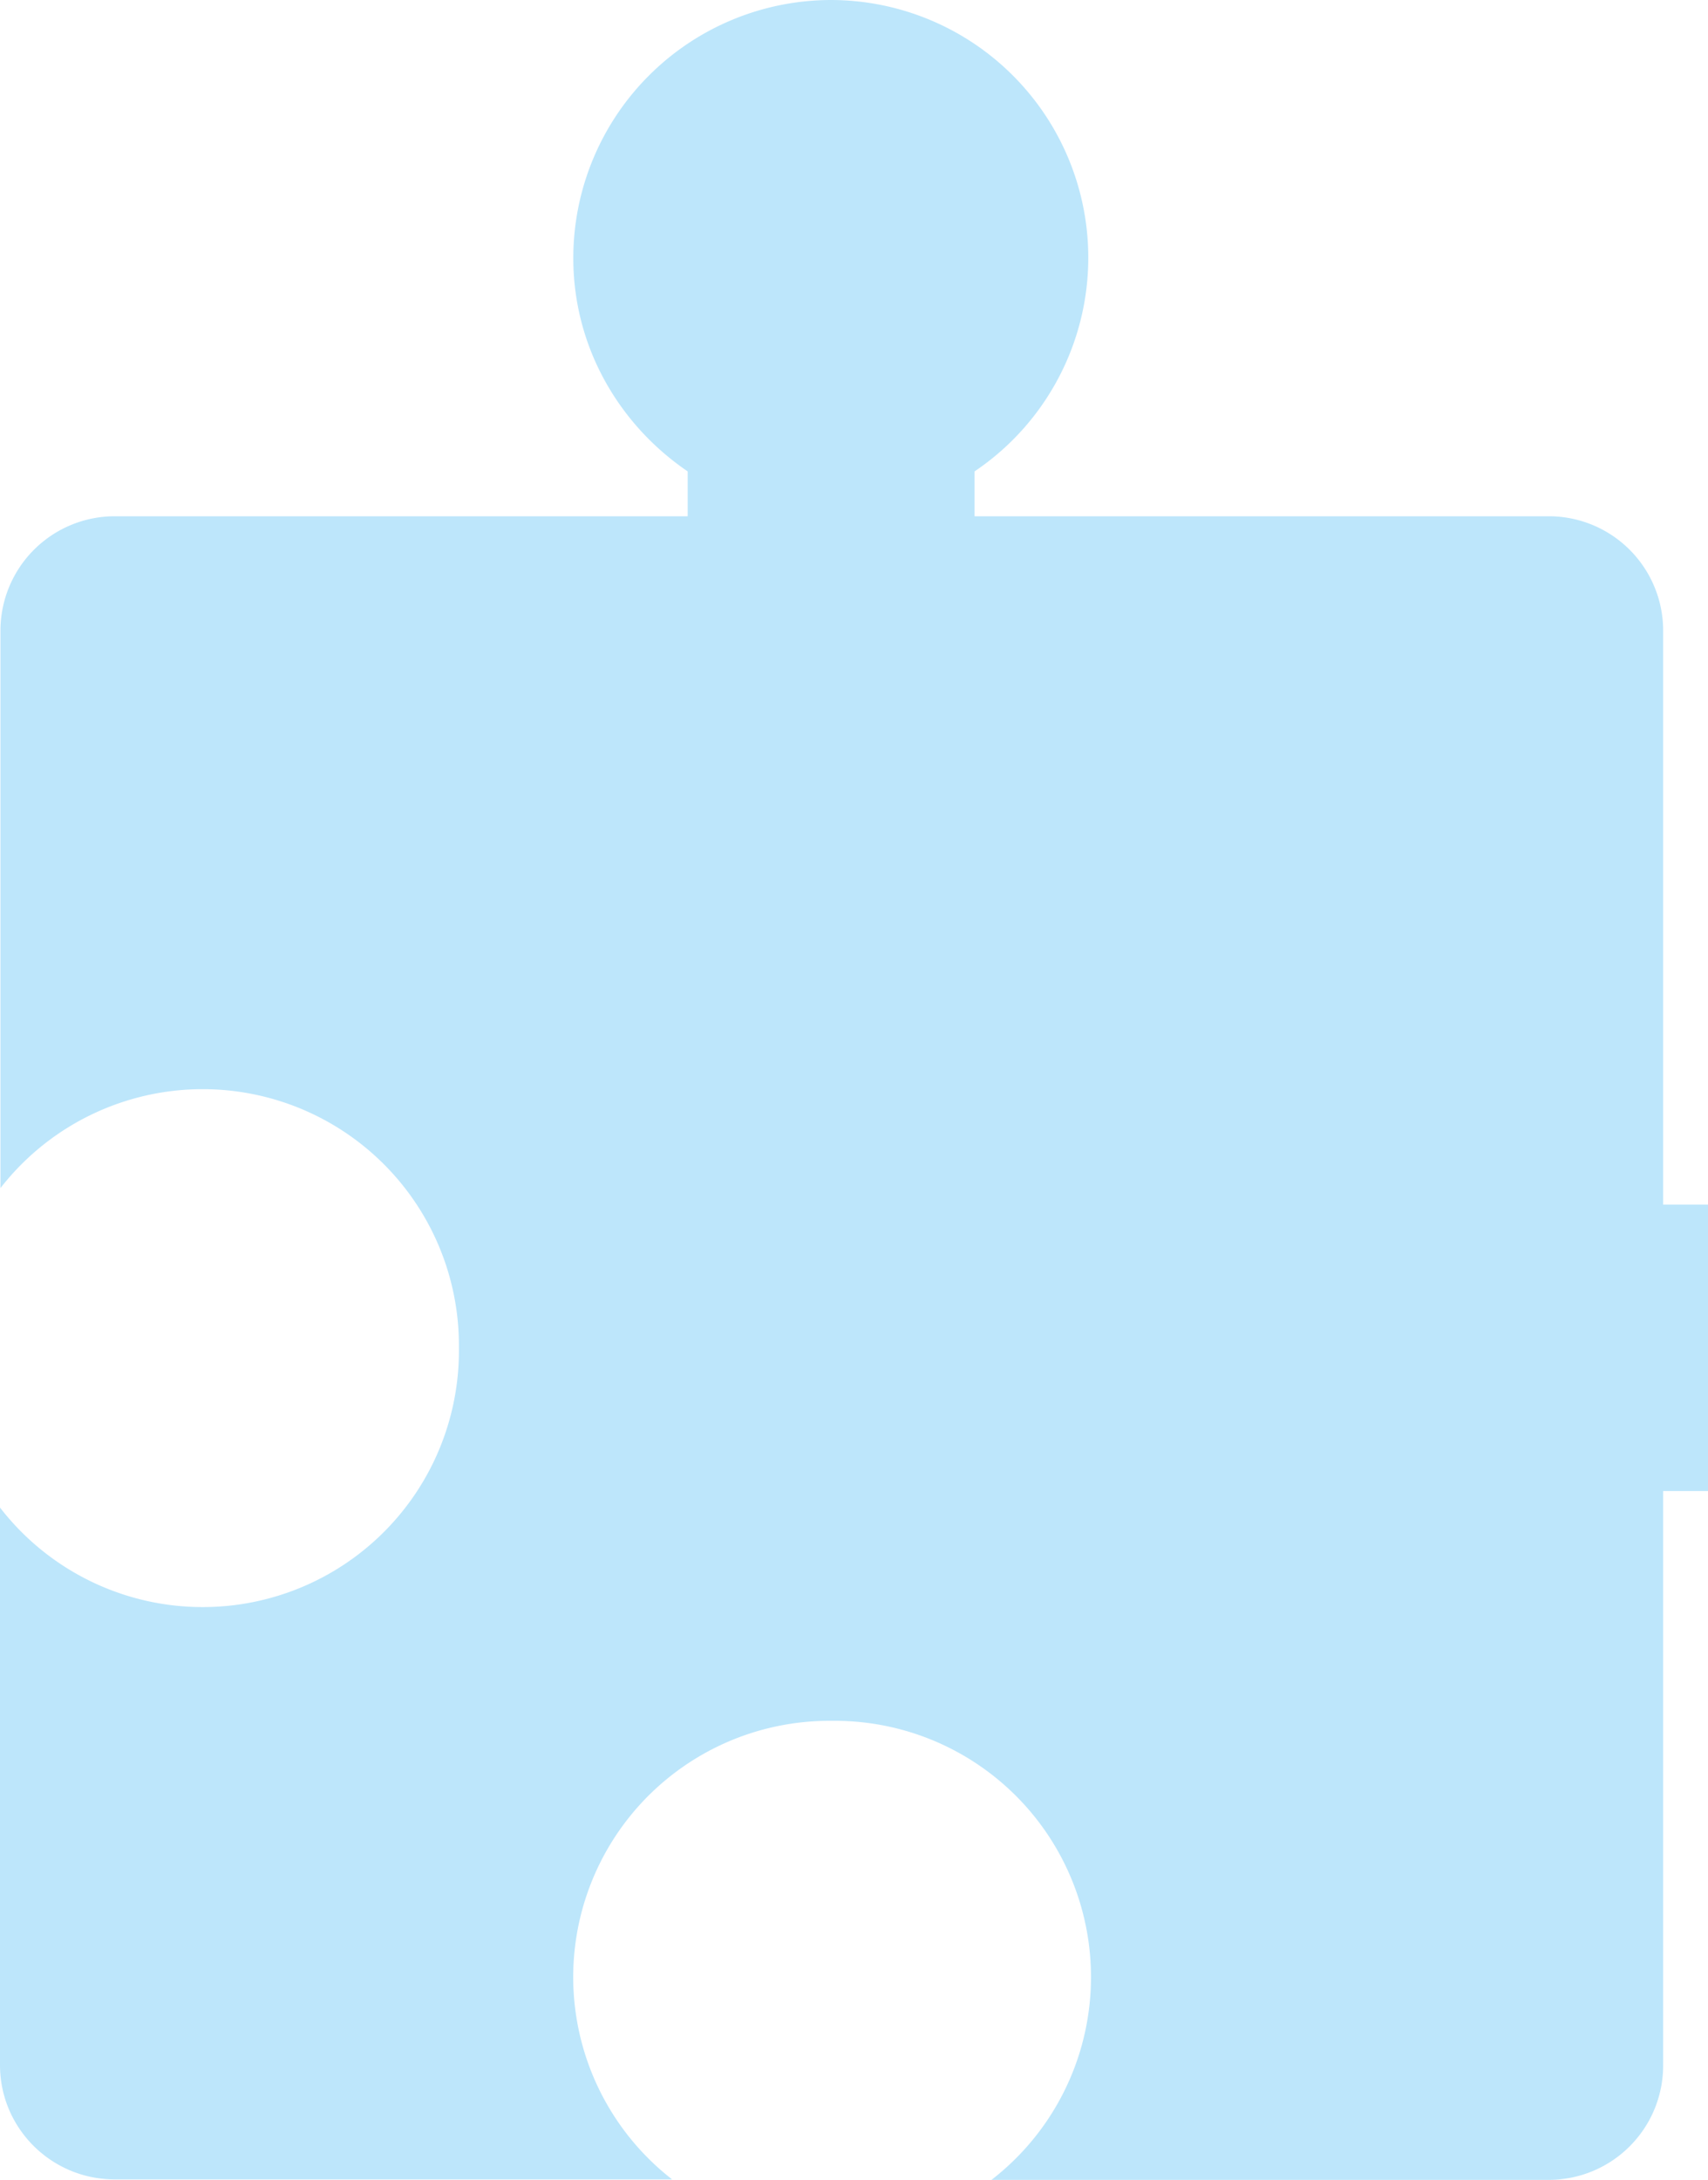 <?xml version="1.0" encoding="UTF-8" standalone="no"?>
<svg
   width="14.109"
   height="18.002"
   viewBox="0 0 3.733 4.763"
   version="1.1"
   id="svg4"
   sodipodi:docname="application-x-addon-symbolic.svg"
   inkscape:version="0.92.4 (5da689c313, 2019-01-14)"
   inkscape:export-filename="application-x-addon-symbolic.svg"
   inkscape:export-xdpi="96"
   inkscape:export-ydpi="96"
   xmlns:inkscape="http://www.inkscape.org/namespaces/inkscape"
   xmlns:sodipodi="http://sodipodi.sourceforge.net/DTD/sodipodi-0.dtd"
   xmlns="http://www.w3.org/2000/svg"
   xmlns:svg="http://www.w3.org/2000/svg"
   xmlns:rdf="http://www.w3.org/1999/02/22-rdf-syntax-ns#"
   xmlns:cc="http://creativecommons.org/ns#"
   xmlns:dc="http://purl.org/dc/elements/1.1/">
  <defs
     id="defs8" />
  <sodipodi:namedview
     pagecolor="#ffffff"
     bordercolor="#666666"
     borderopacity="1"
     objecttolerance="10"
     gridtolerance="10"
     guidetolerance="10"
     inkscape:pageopacity="0"
     inkscape:pageshadow="2"
     inkscape:window-width="640"
     inkscape:window-height="480"
     id="namedview6"
     showgrid="false"
     inkscape:zoom="9.8333333"
     inkscape:cx="10.220339"
     inkscape:cy="12"
     inkscape:window-x="0"
     inkscape:window-y="25"
     inkscape:window-maximized="0"
     inkscape:current-layer="svg4"
     inkscape:showpageshadow="0"
     inkscape:pagecheckerboard="0"
     inkscape:deskcolor="#d1d1d1" />
  <path
     d="M 1.817,3.0040741e-8 A 0.564,0.564 0 0 0 1.253,0.564 c 0,0.194 0.1,0.364 0.25,0.466 V 1.128 H 0.251 a 0.25,0.25 0 0 0 -0.25,0.25 V 2.596 A 0.56,0.56 0 0 1 1.003,2.945 0.56,0.56 0 0 1 3.0040741e-8,3.294 V 4.512 C 3.0040741e-8,4.65 0.112,4.762 0.251,4.762 H 1.469 A 0.56,0.56 0 0 1 1.818,3.76 0.56,0.56 0 0 1 2.167,4.763 H 3.385 A 0.25,0.25 0 0 0 3.635,4.512 V 3.258 h 0.098 a 0.563,0.563 0 1 0 0,-0.626 H 3.635 V 1.378 A 0.25,0.25 0 0 0 3.385,1.128 H 2.13 V 1.03 A 0.563,0.563 0 0 0 1.817,3.0040741e-8 Z"
     id="path2"
     inkscape:connector-curvature="0"
     style="fill:#bde6fb;fill-opacity:1" />
</svg>
